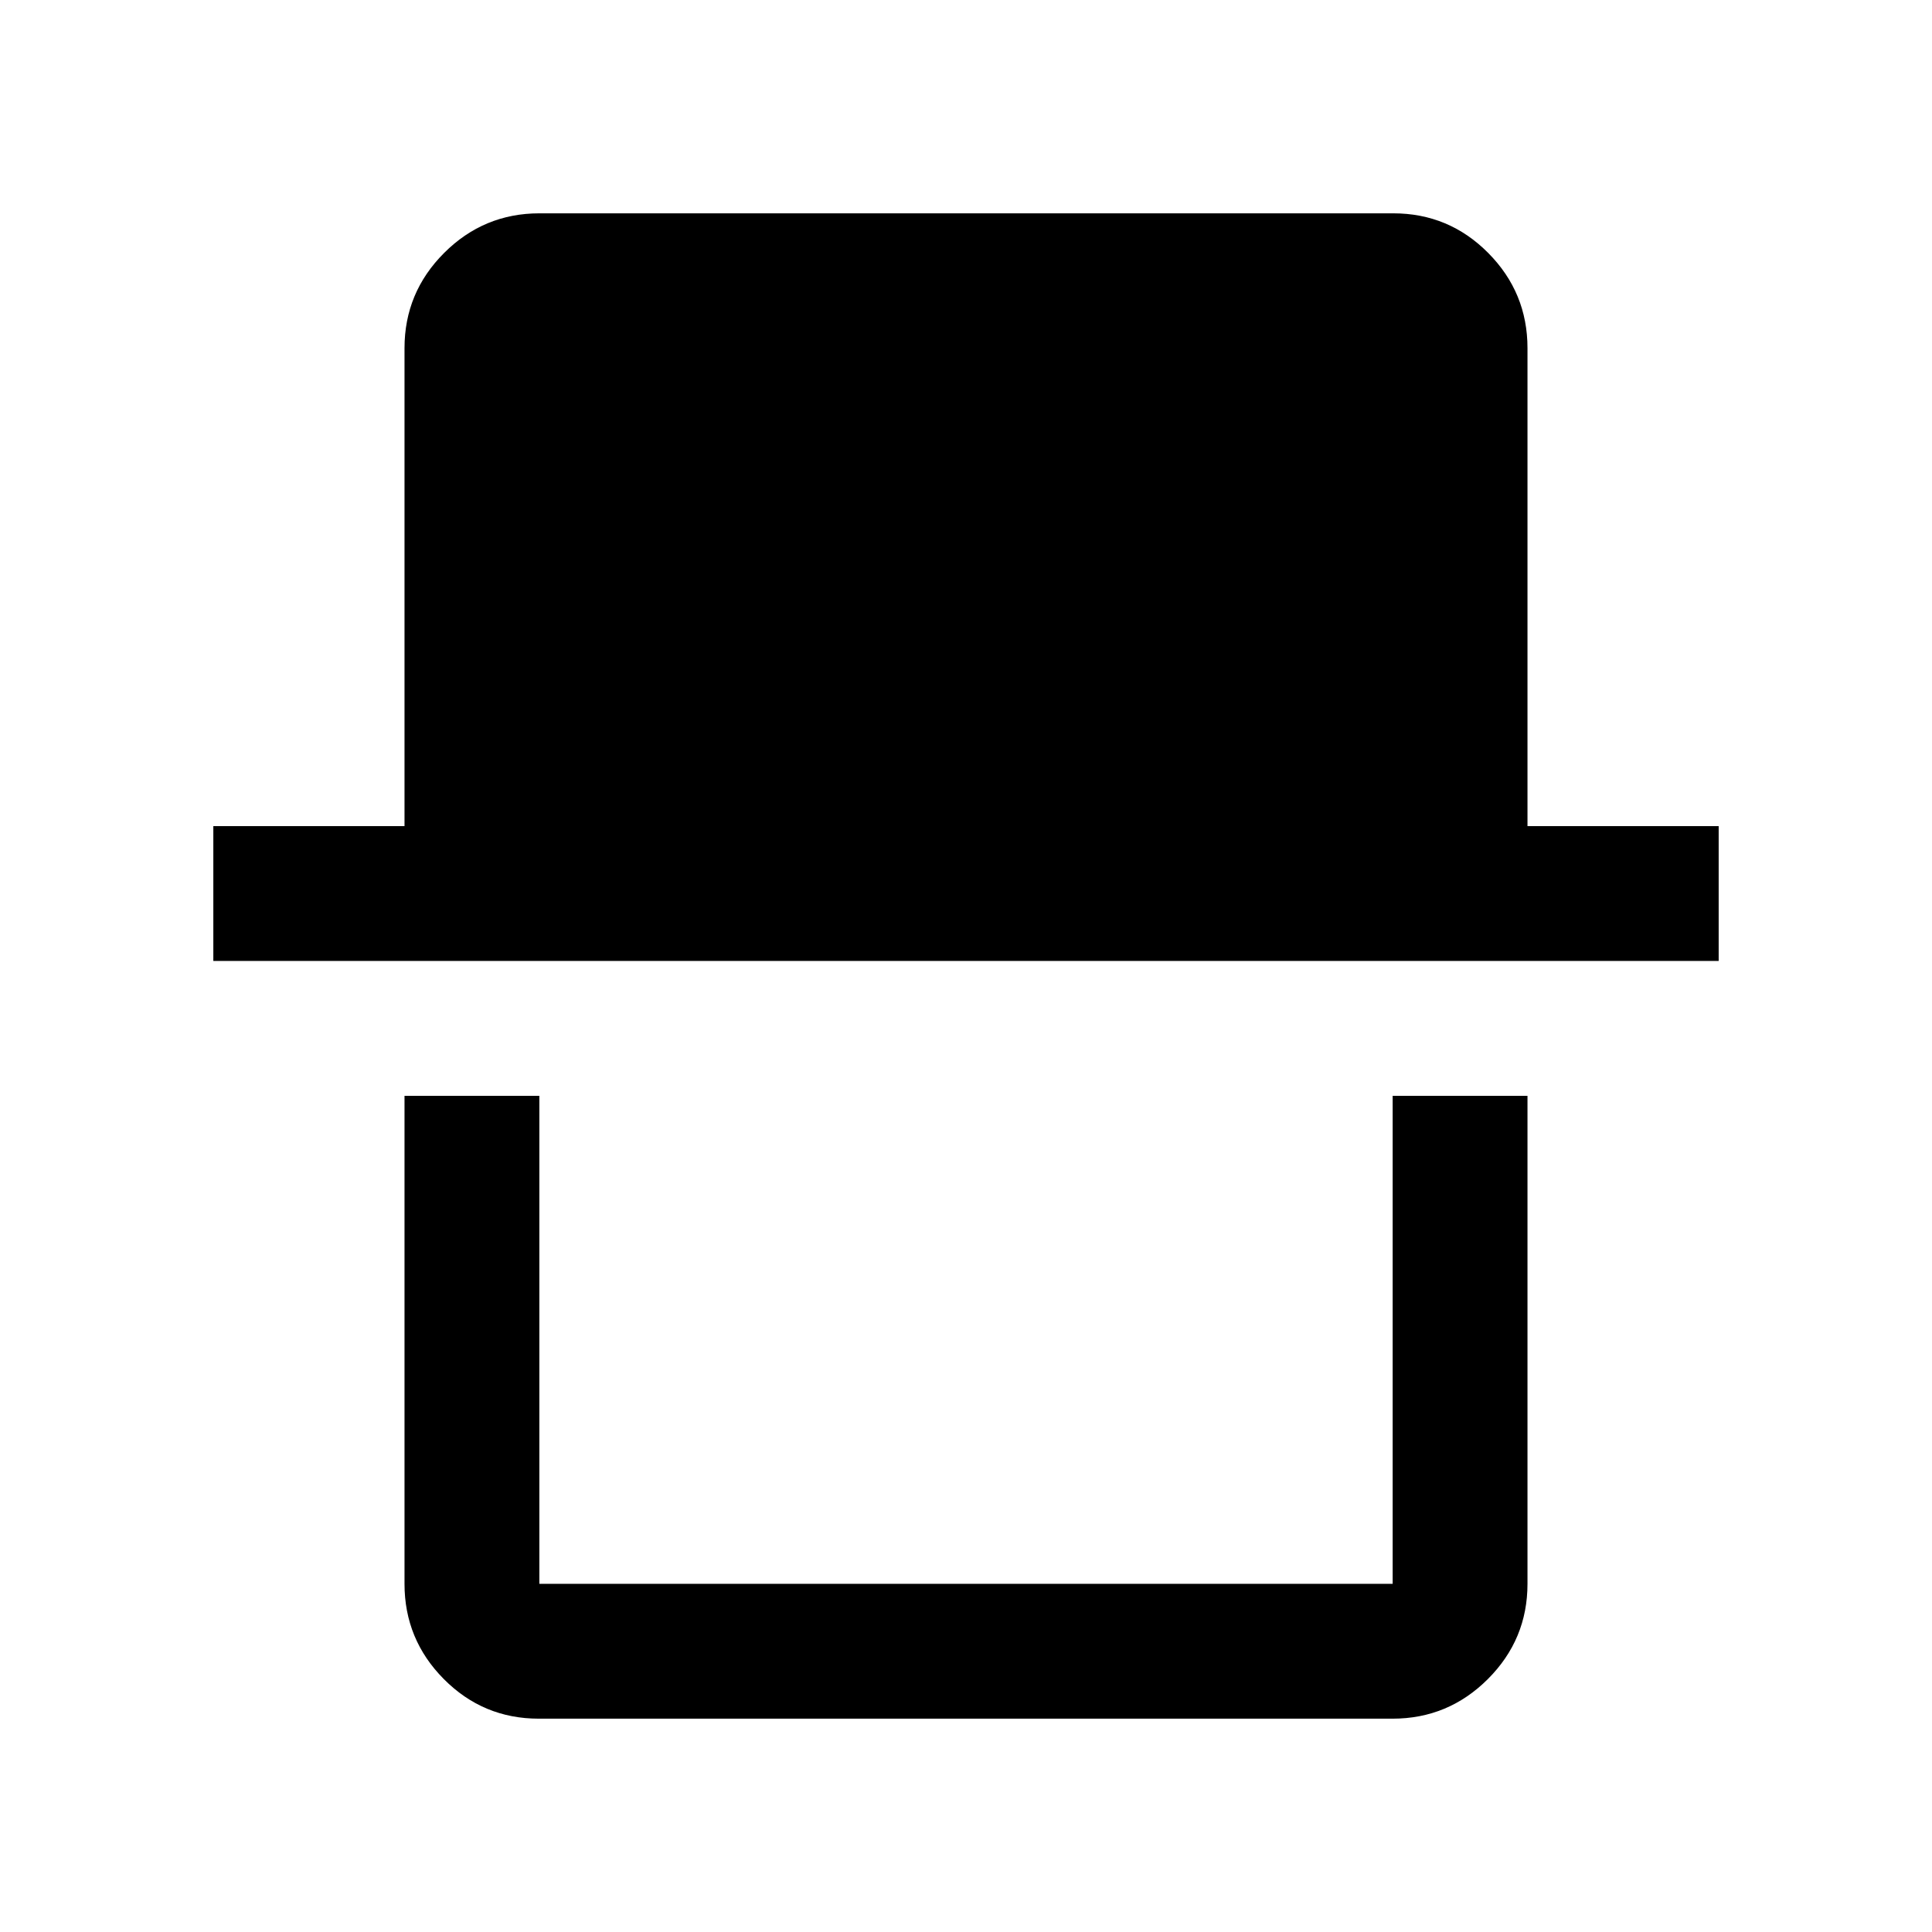 <svg xmlns="http://www.w3.org/2000/svg" height="20" viewBox="0 -960 960 960" width="20"><path d="M267.72-106q-27.66 0-47.19-19.68Q201-145.36 201-173v-242.5h67V-173h424v-242.5h67V-173q0 27.64-19.69 47.32Q719.61-106 691.96-106H267.72ZM106-482.5v-67h95V-787q0-27.64 19.69-47.32Q240.39-854 268.04-854h424.24q27.66 0 47.19 19.68Q759-814.64 759-787v237.5h95v67H106ZM692-173H268h424Z"/></svg>
